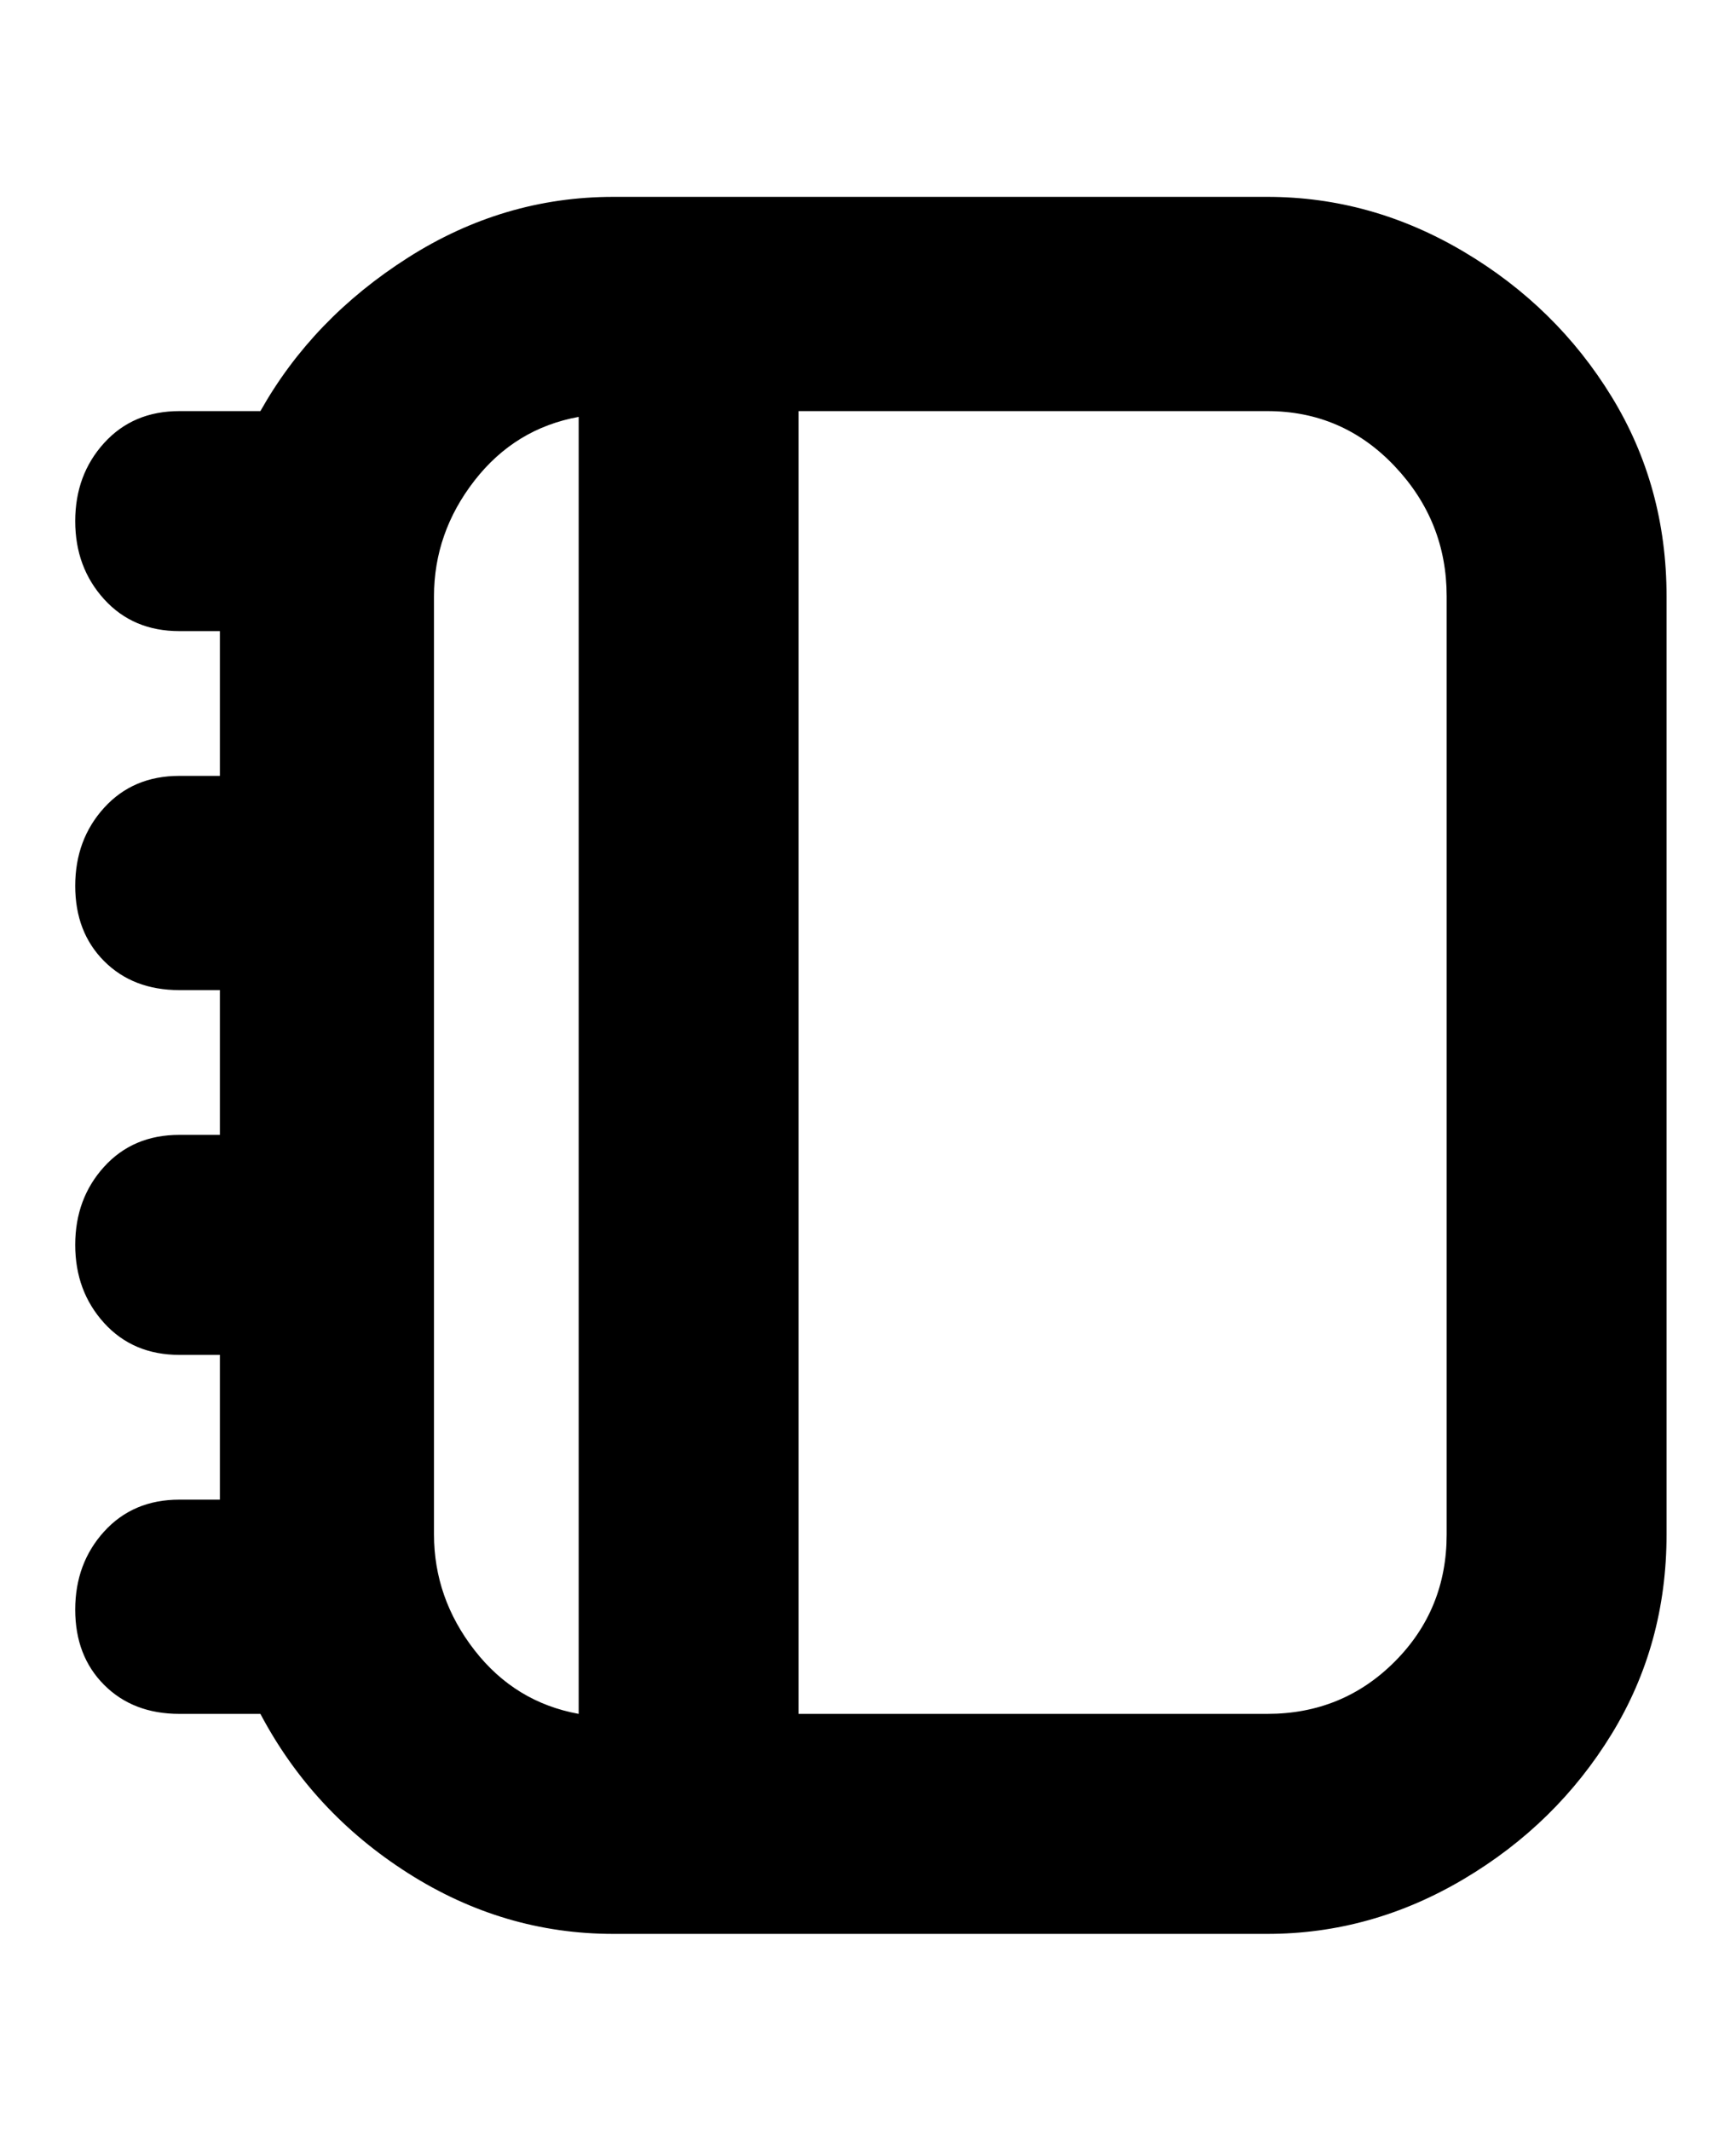 <svg viewBox="0 0 300 368" xmlns="http://www.w3.org/2000/svg"><path d="M219 34H106q-19 0-35.5 10.5T45 71H31q-8 0-13 5.5T13 90q0 8 5 13.5t13 5.5h7v25h-7q-8 0-13 5.5T13 153q0 8 5 13t13 5h7v25h-7q-8 0-13 5.5T13 215q0 8 5 13.5t13 5.5h7v25h-7q-8 0-13 5.5T13 278q0 8 5 13t13 5h14q9 17 25.5 27.5T106 334h113q18 0 34-9.5t25.5-25Q288 284 288 265V103q0-19-9.5-34.5t-25.5-25Q237 34 219 34zM75 265V103q0-11 7-20t18-11v224q-11-2-18-11t-7-20zm175 0q0 13-9 22t-22 9h-81V71h81q13 0 22 9.5t9 22.5v162z"/></svg>